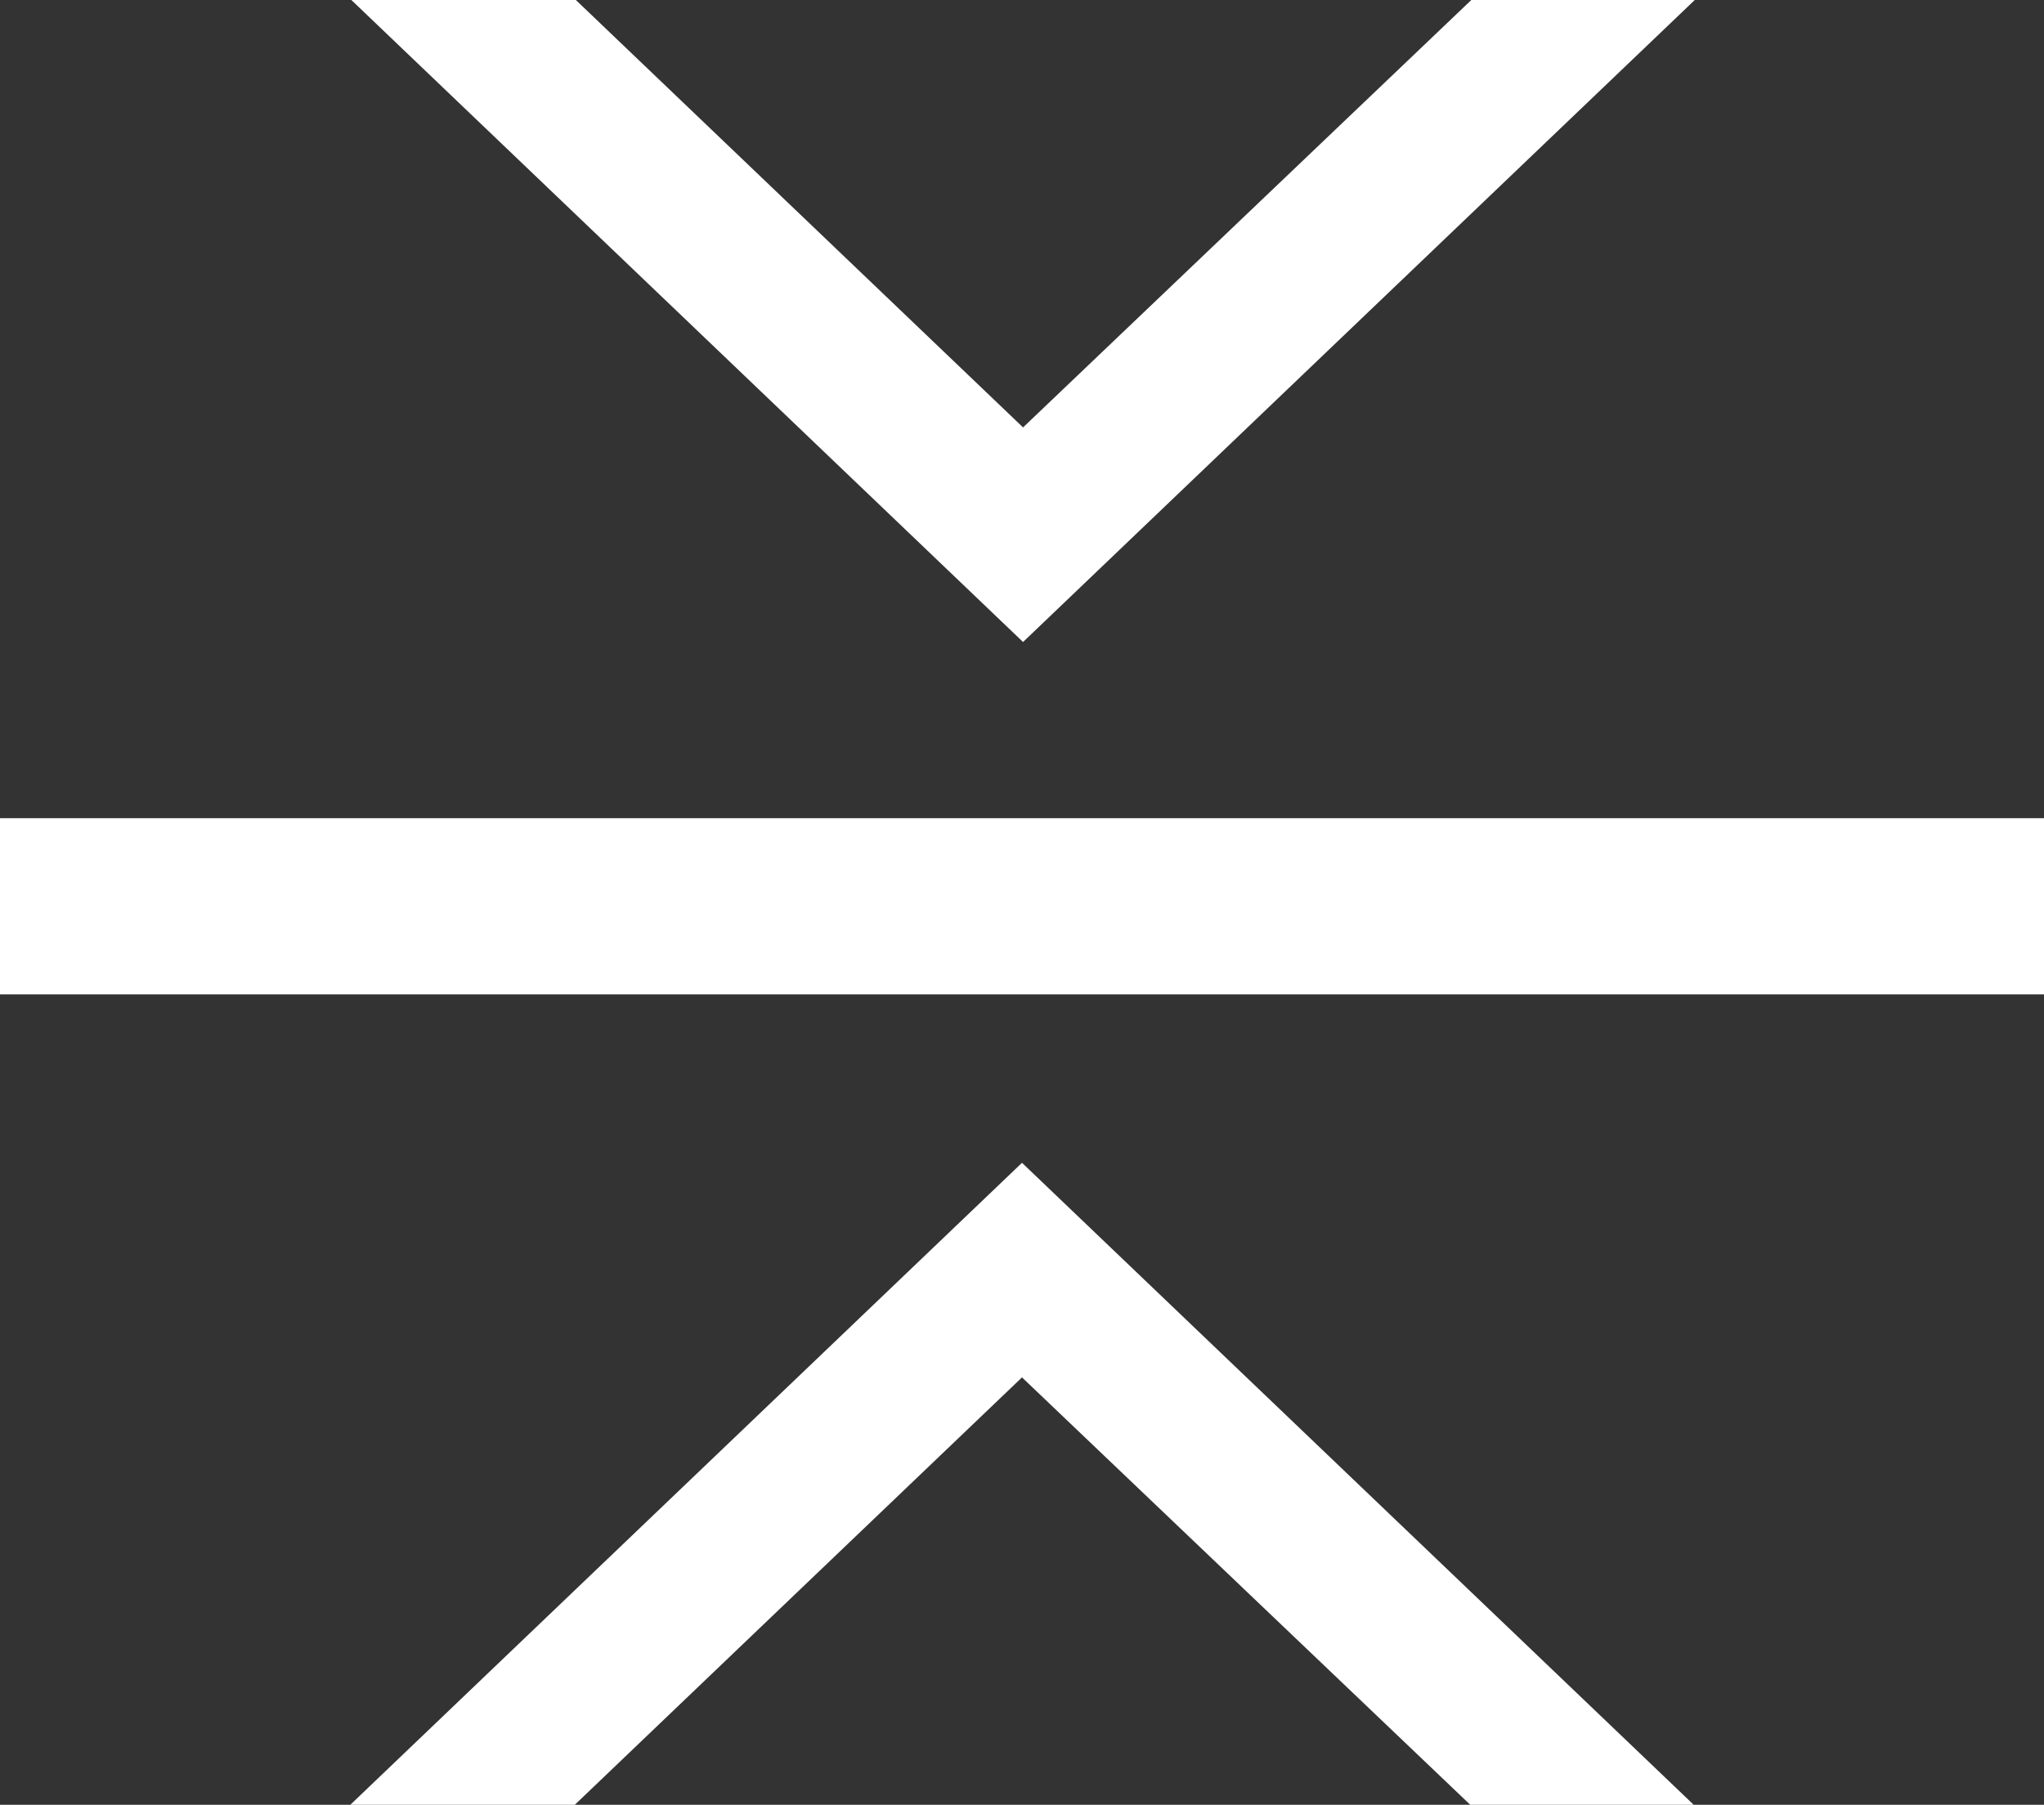 <?xml version="1.0" encoding="utf-8"?>
<!-- Generator: Adobe Illustrator 23.0.6, SVG Export Plug-In . SVG Version: 6.00 Build 0)  -->
<svg version="1.1" id="Layer_1" xmlns="http://www.w3.org/2000/svg" xmlns:xlink="http://www.w3.org/1999/xlink" x="0px" y="0px"
	 viewBox="0 0 58 51.22" style="enable-background:new 0 0 58 51.22; fill: white; stroke: none;" xml:space="preserve">
<rect x="0" y="0" width="58" height="51.22" fill="#333333" stroke="none"/>
<g>
	<g>
		<path d="M9.97,0h6.37l12.69,12.13L41.75,0h6.34L29.03,18.22L9.97,0z"/>
	</g>
	<rect y="23.22" width="58" height="5"/>
</g>
<g>
	<g>
		<path d="M29,33l19.06,18.22h-6.34L29,39.09L16.31,51.22H9.94L29,33z"/>
	</g>
</g>
</svg>
